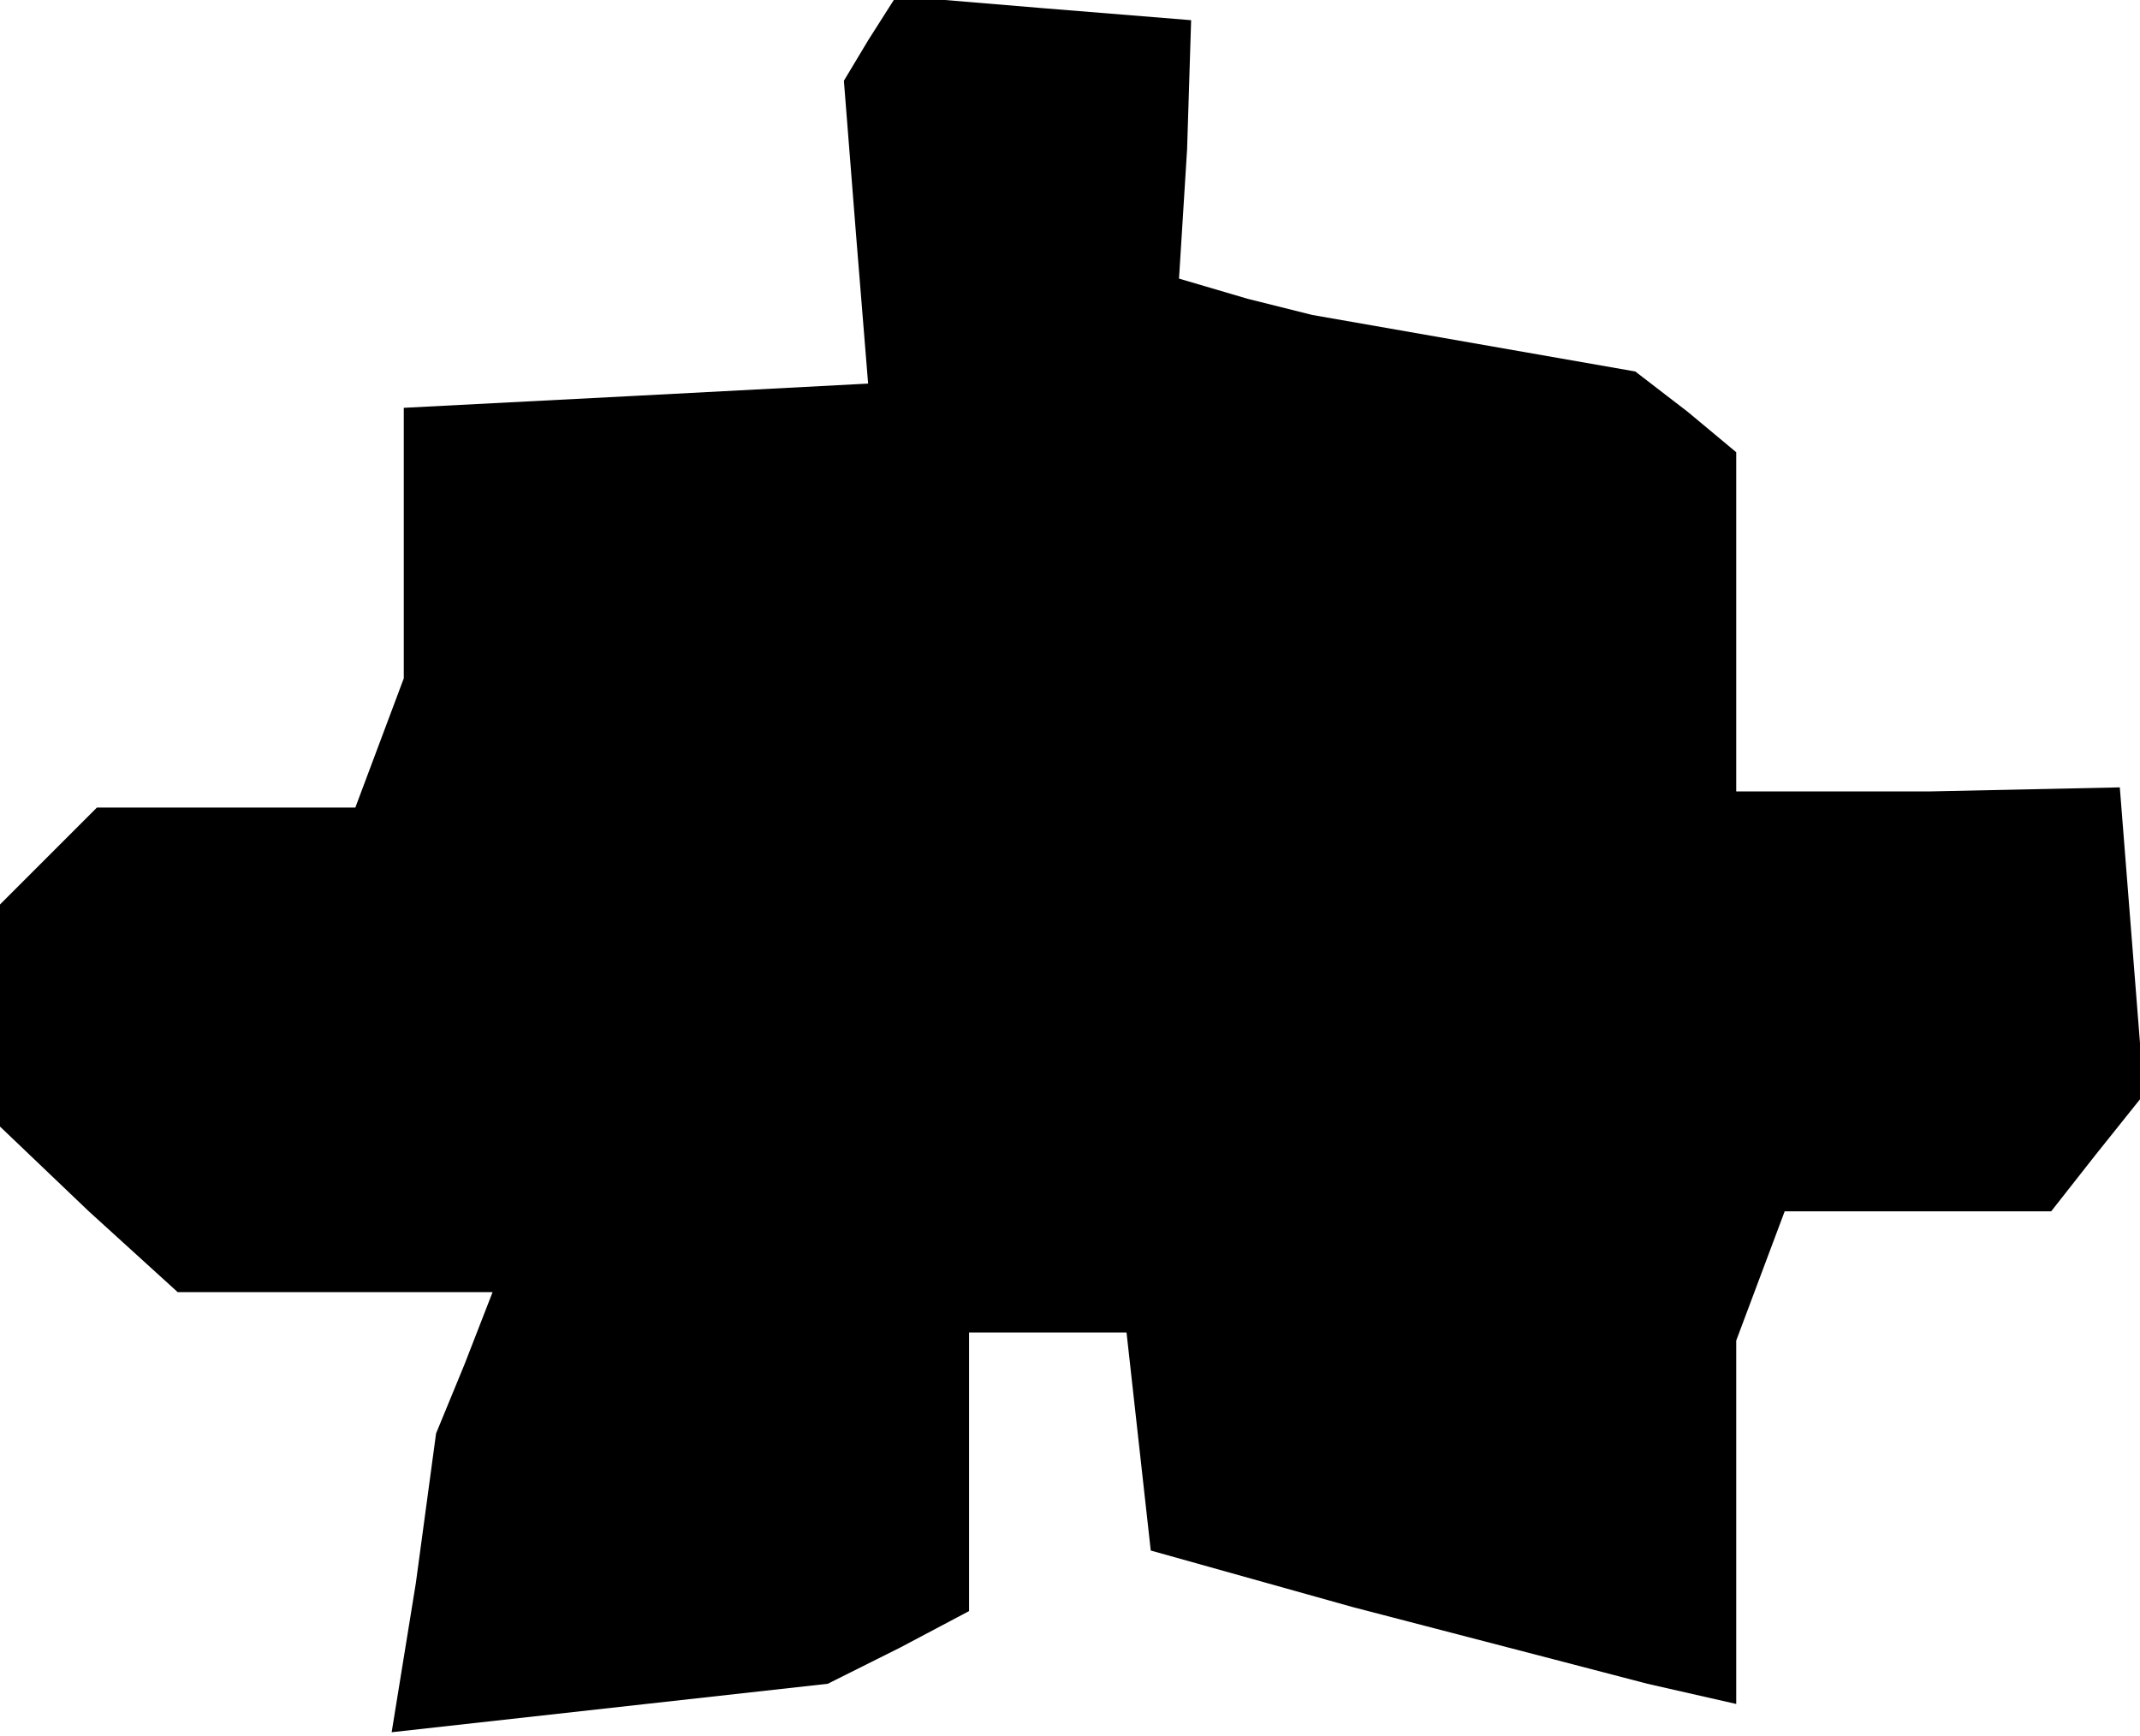 <?xml version="1.0" standalone="no"?>
<!DOCTYPE svg PUBLIC "-//W3C//DTD SVG 20010904//EN"
 "http://www.w3.org/TR/2001/REC-SVG-20010904/DTD/svg10.dtd">
<svg version="1.0" xmlns="http://www.w3.org/2000/svg"
 width="53pt" height="43pt" viewBox="0 0 53 43"
 preserveAspectRatio="xMidYMid meet">
<g transform="translate(0,43) scale(0.1,-0.1)"
fill="#000000" stroke="none">
<path d="M215 420 l-6 -10 3 -38 3 -37 -57 -3 -58 -3 0 -34 0 -33 -6 -16 -6
-16 -32 0 -32 0 -12 -12 -12 -12 0 -28 0 -27 22 -21 22 -20 39 0 39 0 -7 -18
-7 -17 -5 -37 -6 -37 54 6 54 6 18 9 17 9 0 34 0 35 19 0 20 0 3 -27 3 -27 50
-14 50 -13 23 -6 22 -5 0 45 0 45 6 16 6 16 33 0 33 0 11 14 12 15 -3 38 -3
38 -47 -1 -48 0 0 42 0 42 -12 10 -13 10 -40 7 -40 7 -16 4 -17 5 2 32 1 32
-37 3 -36 3 -7 -11z"/>
</g>
</svg>

